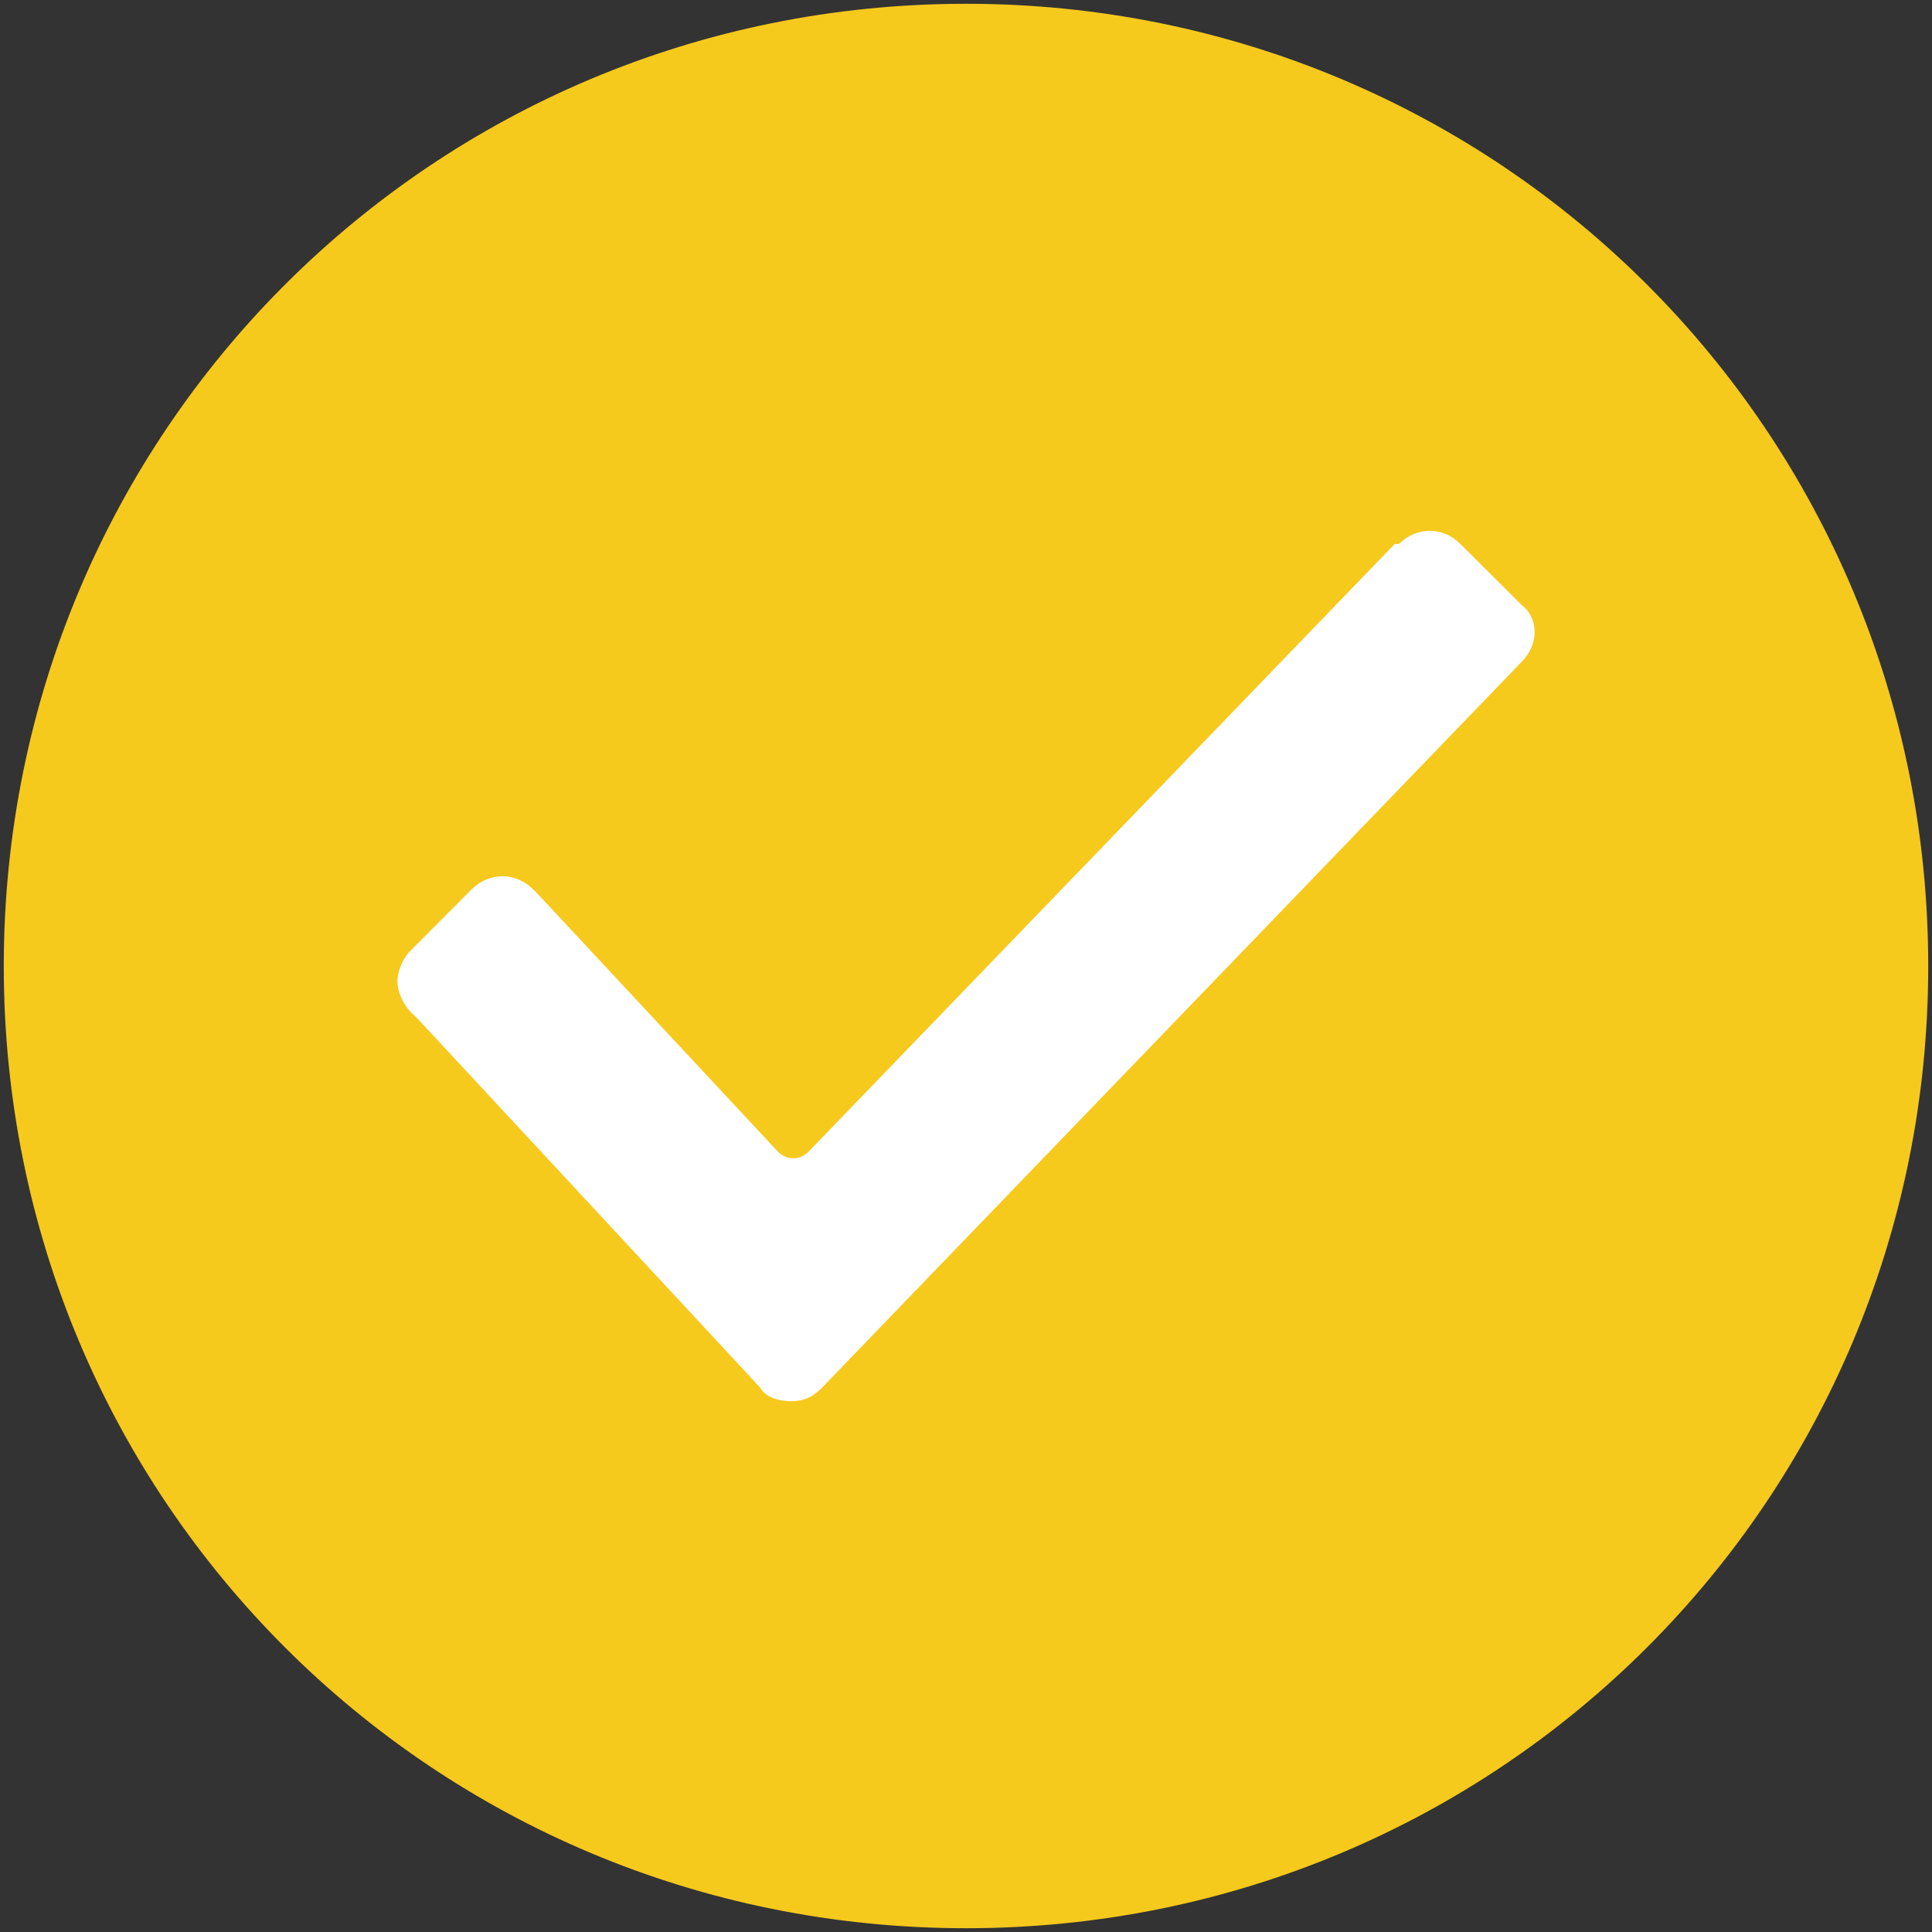 <?xml version="1.0" encoding="iso-8859-1"?>
<!-- Generator: Adobe Illustrator 23.0.1, SVG Export Plug-In . SVG Version: 6.00 Build 0)  -->
<svg version="1.1" id="Layer_1" xmlns="http://www.w3.org/2000/svg" xmlns:xlink="http://www.w3.org/1999/xlink" x="0px" y="0px"
	 viewBox="0 0 512 512" style="enable-background:new 0 0 512 512;" xml:space="preserve">
<rect x="0" y="0" width="512" height="512" fill="#333333" stroke="none"/>
<g>
	<path style="fill:#F6C91D;" d="M256.036,1C114.594,1,1,114.594,1,256.036C1,397.406,114.594,511,256.036,511
		C397.406,511,511,397.406,511,256.036C511,114.594,397.406,1,256.036,1L256.036,1z"/>
</g>
<g>
	<path style="fill:#00AEEF;" d="M-569.996,131.356c-141.443,0-255.036,113.594-255.036,255.037
		c0,141.37,113.594,254.964,255.036,254.964c141.37,0,254.964-113.594,254.964-254.964
		C-315.032,244.95-428.626,131.356-569.996,131.356L-569.996,131.356z M-422.787,306.355l-185.474,192.429
		c-2.319,2.332-4.637,3.521-8.157,3.521c-3.449,0-6.897-1.188-8.086-3.521l-90.382-97.338l-2.333-2.332
		c-2.318-2.319-3.506-5.825-3.506-8.085c0-2.318,1.188-5.824,3.506-8.158l16.199-16.242c4.637-4.579,11.591-4.579,16.242,0
		l1.188,1.188l63.723,68.374c2.318,2.318,5.781,2.318,8.099,0l155.352-161.075h1.145c4.636-4.637,11.591-4.637,16.242,0
		l16.242,16.184C-418.208,294.807-418.208,301.776-422.787,306.355L-422.787,306.355z"/>
</g>
<g>
	<g>
		<path style="fill:#FFFFFF;" d="M979.636,312.798V162.956c0-8.328,6.75-15.077,15.077-15.077h149.765
			c8.325,0,15.075,6.75,15.075,15.077v149.842c0,2.775-2.249,5.026-5.026,5.026H984.662
			C981.884,317.824,979.636,315.573,979.636,312.798L979.636,312.798z M1100.574,364.129c0,17.27-14,31.27-31.27,31.27
			s-31.27-14-31.27-31.27s14-31.27,31.27-31.27C1086.574,332.86,1100.574,346.86,1100.574,364.129L1100.574,364.129z
			 M1084.941,364.129c0-8.635-7.001-15.634-15.636-15.634s-15.636,6.999-15.636,15.634s7.001,15.636,15.636,15.636
			C1077.94,379.765,1084.941,372.764,1084.941,364.129L1084.941,364.129z M1042.373,332.86h-70.069
			c-2.775,0-5.026,2.251-5.026,5.026v15.247c0,2.775,2.251,5.025,5.026,5.025h56.164
			C1029.933,348.096,1035.013,339.21,1042.373,332.86L1042.373,332.86z M1264.182,364.129c0,17.27-14,31.27-31.27,31.27
			s-31.27-14-31.27-31.27s14-31.27,31.27-31.27C1250.182,332.86,1264.182,346.86,1264.182,364.129L1264.182,364.129z
			 M1248.549,364.129c0-8.635-7.001-15.634-15.636-15.634s-15.636,6.999-15.636,15.634s7.001,15.636,15.636,15.636
			C1241.547,379.765,1248.549,372.764,1248.549,364.129L1248.549,364.129z M1319.463,337.886v15.247
			c0,2.775-2.251,5.025-5.026,5.025h-40.687c-2.91-19.958-20.088-35.347-40.835-35.347c-20.754,0-37.931,15.391-40.842,35.347
			h-81.929c-1.468-10.06-6.545-18.948-13.907-25.298h77.685V189.114c0-5.55,4.501-10.052,10.051-10.052h47.443
			c13.359,0,25.846,6.636,33.321,17.708l30.586,45.3c4.486,6.645,6.883,14.48,6.883,22.497v68.292h12.231
			C1317.212,332.86,1319.463,335.11,1319.463,337.886L1319.463,337.886z M1268.481,243.232l-24.458-34.755
			c-0.942-1.337-2.474-2.132-4.11-2.132h-38.15c-2.775,0-5.026,2.248-5.026,5.026v34.755c0,2.775,2.248,5.025,5.026,5.025h62.609
			C1268.443,251.148,1270.824,246.561,1268.481,243.232L1268.481,243.232z"/>
	</g>
</g>
<g>
	<path style="fill:#FFFFFF;" d="M1008.37,27.904v-40.463c0-15.369-12.357-27.726-27.722-27.726l-19.151-3.009l-32.82-49.421
		c-0.463-0.388-0.852-1.316-1.312-1.701c-5.098-6.795-13.209-11.508-22.628-11.508h-62.241v-17.221
		c0-8.725-6.486-15.829-14.516-15.829H660.095c-8.031,0-14.517,7.103-14.517,15.829v186.88c0,8.959,7.259,15.753,15.754,15.753
		h22.628c5.093,17.914,21.311,30.655,40.926,30.655s35.832-13.205,40.927-30.655h139.389c5.093,17.914,21.311,30.655,40.926,30.655
		c19.615,0,35.832-13.205,40.931-30.655h19.611c8.959,0,15.753-7.258,15.753-15.753v-20
		C1022.422,35.551,1016.016,28.756,1008.37,27.904L1008.37,27.904z M724.886,88.833c-11.968,0-21.316-9.808-21.316-21.312
		c0-11.508,9.808-21.316,21.316-21.316c11.968,0,21.312,9.808,21.312,21.316C746.197,79.026,736.854,88.833,724.886,88.833
		L724.886,88.833z M871.683-41.672c-1.078,0-2.006-0.849-2.006-2.01v-39.151c0-1.082,0.849-2.01,2.006-2.01h33.826
		c0.694,0,1.313,0.309,1.621,0.852l26.33,39.151c0.852,1.312-0.075,3.088-1.621,3.088h-60.157V-41.672z M946.127,88.833
		c-11.968,0-21.312-9.808-21.312-21.312c0-11.508,9.807-21.316,21.312-21.316c11.972,0,21.315,9.808,21.315,21.316
		C967.442,79.026,957.635,88.833,946.127,88.833L946.127,88.833z"/>
</g>
<g>
	<path style="fill:#FFFFFF;" d="M1003.269,582.994c-29.228-97.748-132.529-153.491-230.275-124.263
		c-97.747,29.227-153.491,132.527-124.263,230.275c29.228,97.747,132.529,153.491,230.275,124.263
		C976.751,784.042,1032.497,680.741,1003.269,582.994z M676.003,680.851c-24.731-82.708,22.437-170.118,105.146-194.848
		c82.709-24.731,170.117,22.438,194.848,105.146c24.731,82.709-22.437,170.117-105.146,194.848
		C788.143,810.728,700.734,763.56,676.003,680.851z"/>
	<path style="fill:#FFFFFF;" d="M840.232,749.861v-16.034c24.528-6.337,42.698-28.652,42.698-55.129
		c0-28.699-26.708-42.818-50.274-55.272c-21.215-11.215-35.122-19.369-35.122-30.123c0-15.695,12.77-28.465,28.465-28.465
		c15.696,0,28.465,12.77,28.465,28.465c0,7.859,6.371,14.233,14.233,14.233c7.861,0,14.233-6.373,14.233-14.233
		c0-26.478-18.17-48.793-42.698-55.129v-16.035c0-7.859-6.371-14.233-14.233-14.233c-7.861,0-14.233,6.373-14.233,14.233v16.035
		c-24.527,6.336-42.698,28.65-42.698,55.129c0,28.71,26.715,42.83,50.285,55.289c21.209,11.211,35.11,19.363,35.11,30.107
		c0,15.696-12.769,28.465-28.465,28.465c-15.695,0-28.465-12.769-28.465-28.465c0-7.86-6.372-14.233-14.233-14.233
		s-14.233,6.373-14.233,14.233c0,26.479,18.171,48.793,42.698,55.129v16.034c0,7.86,6.372,14.233,14.233,14.233
		C833.861,764.094,840.232,757.721,840.232,749.861z"/>
	<polyline style="fill:#FFFFFF;" points="668.445,567.151 970.037,729.899 983.555,704.849 681.963,542.101 	"/>
</g>
<path style="fill:#FFFFFF;" d="M403.252,175.382l-185.474,192.43c-2.319,2.332-4.637,3.521-8.157,3.521
	c-3.449,0-6.897-1.188-8.086-3.521l-90.382-97.338l-2.333-2.332c-2.318-2.319-3.506-5.825-3.506-8.085
	c0-2.318,1.188-5.824,3.506-8.158l16.199-16.242c4.637-4.579,11.591-4.579,16.242,0l1.188,1.188l63.723,68.374
	c2.318,2.318,5.781,2.318,8.099,0l155.352-161.075h1.145c4.636-4.637,11.591-4.637,16.242,0l16.242,16.184
	C407.831,163.835,407.831,170.804,403.252,175.382L403.252,175.382z"/>
<path style="fill:#FFFFFF;" d="M-642.806,25.162c12.057,12.051,31.618,12.051,43.67,0l149.503-149.503
	c4.293-4.293,7.595-9.408,9.739-14.858c15.026,4.209,29.638,6.438,42.517,6.357c31.864-0.166,42.428-14.116,45.894-22.456
	c3.471-8.255,5.946-25.588-16.426-48.374l-0.741-0.742c-13.871-13.87-34.012-26.664-56.879-36.161
	c-4.212-1.733-8.421-3.301-12.549-4.785v-0.25c-0.25-18.324-15.022-33.101-33.351-33.351l-89.569-1.237
	c-11.886-0.165-23.277,4.458-31.617,12.878l-149.578,149.501c-12.057,12.052-12.057,31.618,0,43.67L-642.806,25.162z
	 M-527.56-226.704c9.988-9.989,26.168-9.989,36.156,0c5.942,5.945,8.336,14.115,7.183,21.795
	c9.823,6.932,21.545,13.374,34.093,18.574c4.458,1.814,8.75,3.466,12.878,4.868l-0.495-35.99c0.742,0.33,1.402,0.576,2.144,0.906
	c19.566,8.175,37.148,19.235,48.459,30.546l0.495,0.495c10.731,10.976,11.887,17.994,10.98,20.143
	c-2.81,6.687-32.94,12.628-78.673-6.441c-13.37-5.611-25.918-12.548-36.072-20.058c-0.331,0.412-0.746,0.822-1.076,1.238
	c-9.989,9.988-26.169,9.988-36.156,0C-537.553-200.536-537.553-216.716-527.56-226.704L-527.56-226.704z"/>
<g>
	<path style="fill:#00CCCC;" d="M-1830.579,922.027l-6.866,6.862v-6.862h-33.835c-15.196,23.546-47.357,39.822-84.722,39.822
		c-37.282,0-69.441-16.276-84.726-39.824h-33.744v6.862l-6.883-6.862l-121.544,121.612l66.448,66.499l61.911-61.974v249.813h237.026
		v-249.81l61.974,61.974l66.435-66.499L-1830.579,922.027z"/>
	<g>
		<g>
			<path style="fill:#00CCCC;" d="M-1837.444,922.024h-6.971v6.866c0,1.833,0.74,3.63,2.04,4.933c1.303,1.299,3.098,2.04,4.933,2.04
				s3.63-0.74,4.933-2.044c1.299-1.299,2.04-3.093,2.04-4.929v-6.866c0-1.833-0.74-3.63-2.04-4.933
				c-1.303-1.299-3.098-2.04-4.933-2.04h-33.836c-2.379,0-4.572,1.192-5.861,3.192c-6.768,10.505-17.579,19.702-31.204,26.238
				c-13.613,6.538-29.986,10.398-47.656,10.398c-17.626,0-33.98-3.856-47.596-10.398c-13.624-6.534-24.468-15.741-31.28-26.255
				c-1.281-1.975-3.495-3.175-5.848-3.175h-33.748c-1.833,0-3.63,0.74-4.933,2.04c-1.299,1.303-2.04,3.098-2.04,4.933v6.866
				c0,1.833,0.74,3.63,2.04,4.933c1.303,1.299,3.098,2.04,4.933,2.04s3.63-0.74,4.933-2.044c1.299-1.299,2.04-3.093,2.04-4.929
				v-6.866c0-2.776-1.664-5.309-4.213-6.406c-2.554-1.098-5.539-0.566-7.556,1.34l-128.429,121.616
				c-1.371,1.303-2.149,3.077-2.176,4.966c-0.026,1.89,0.703,3.689,2.04,5.027l66.448,66.499c1.315,1.319,3.069,2.044,4.933,2.044
				s3.618-0.723,4.933-2.044l50.006-50.056v232.966c0,1.833,0.74,3.63,2.04,4.933c1.303,1.299,3.098,2.04,4.933,2.04h237.026
				c1.833,0,3.63-0.74,4.933-2.04c1.299-1.303,2.04-3.098,2.04-4.933v-232.978l50.069,50.073c1.319,1.315,3.073,2.04,4.933,2.04
				c1.864,0,3.618-0.723,4.933-2.044l66.435-66.499c1.336-1.336,2.063-3.137,2.04-5.023c-0.026-1.89-0.804-3.669-2.176-4.966
				l-128.34-121.616c-2.017-1.91-5.002-2.443-7.552-1.346c-2.554,1.098-4.218,3.63-4.218,6.406L-1837.444,922.024l-4.797,5.061
				l123.144,116.691l-56.445,56.498l-57.041-57.041c-1.992-1.992-4.993-2.588-7.598-1.511c-2.605,1.08-4.303,3.622-4.303,6.445
				v242.84h-223.084v-242.843c0-2.822-1.699-5.363-4.303-6.445c-2.609-1.077-5.61-0.481-7.602,1.516l-56.977,57.037l-56.45-56.498
				l123.226-116.687l-4.797-5.065h-6.971v6.866c0,1.833,0.74,3.63,2.04,4.933c1.303,1.299,3.098,2.04,4.933,2.04
				s3.63-0.74,4.933-2.044c1.299-1.299,2.04-3.094,2.04-4.929v-6.866h-6.971v6.971h33.746v-6.971l-5.848,3.796
				c8.47,13.037,21.351,23.742,36.946,31.234c15.601,7.487,33.972,11.77,53.628,11.77c19.696,0,38.083-4.279,53.691-11.77
				c15.597-7.491,28.464-18.206,36.892-31.25l-5.861-3.779v6.971h33.836v-6.971h-6.971v6.866c0,1.833,0.74,3.63,2.04,4.933
				c1.303,1.299,3.098,2.04,4.933,2.04c1.836,0,3.63-0.74,4.933-2.044c1.299-1.299,2.04-3.093,2.04-4.929v-6.866h-6.979
				l-4.797,5.061L-1837.444,922.024z"/>
		</g>
	</g>
</g>
<g>
	<path style="fill:none;" d="M-367.61-76.411c0,44.67,36.22,80.89,80.89,80.89s80.89-36.22,80.89-80.89
		c0-20.52-7.64-39.25-20.23-53.51c-13.81-15.64-33.56-25.89-55.73-27.23c-1.63-0.1-3.27-0.15-4.93-0.15
		C-331.4-157.301-367.61-121.081-367.61-76.411z"/>
	<path style="fill:#B21F78;" d="M-408.76-125.101c32.87-32.88,78.28-53.21,128.44-53.21c81.38,0,150.25,53.52,173.35,127.28
		c1.02-7.78,1.55-15.71,1.55-23.77c0-99.88-80.98-180.85-180.88-180.85c-50.65,0-96.43,20.81-129.27,54.35
		c7.81-13.67,23.45-35.67,50.97-54.93c0,0,0-22.27,0-45.77s-19.33-50.04-51.06-50.04s-51.55,26.75-51.55,48.3
		c0,60.77,0,236.7,0,239.72c0.83,14.11,3.29,27.79,7.18,40.84c2.11-14.41,5.91-28.27,11.19-41.37
		C-440.9-88.121-426.93-108.921-408.76-125.101z"/>
	<path style="fill:#B21F78;" d="M-448.84-64.551c-5.28,13.1-9.08,26.96-11.19,41.37c1.21,4.05,2.56,8.04,4.04,11.96
		c-0.15-2.68-0.23-5.37-0.23-8.09C-456.22-35.121-453.63-50.341-448.84-64.551z"/>
	<path style="fill:#F2692B;" d="M-106.96-51.041c-23.1-73.76-91.98-127.28-173.35-127.28c-50.16,0-95.57,20.33-128.44,53.21
		c25.03-22.3,58.03-35.86,94.2-35.86c11.28,0,22.25,1.32,32.77,3.81c22.16,1.33,41.92,11.59,55.73,27.23
		c32.41,25.96,53.16,65.87,53.16,110.62c0,49.59-25.48,93.22-64.05,118.53C-168.43,79.839-116.44,21.099-106.96-51.041z"/>
	
		<linearGradient id="SVGID_1_" gradientUnits="userSpaceOnUse" x1="-314.56" y1="675.288" x2="-314.56" y2="408.826" gradientTransform="matrix(1 0 0 -1 0 514)">
		<stop  offset="0" style="stop-color:#F7EC18"/>
		<stop  offset="0.356" style="stop-color:#F6C91D"/>
		<stop  offset="1" style="stop-color:#F6871F"/>
	</linearGradient>
	<path style="fill:url(#SVGID_1_);" d="M-172.9-19.301c0-44.75-20.75-84.66-53.16-110.62c12.59,14.26,20.23,32.99,20.23,53.51
		c0,44.67-36.22,80.89-80.89,80.89s-80.89-36.22-80.89-80.89s36.22-80.89,80.89-80.89c1.66,0,3.3,0.05,4.93,0.15
		c-10.52-2.49-21.49-3.81-32.77-3.81c-36.17,0-69.16,13.55-94.2,35.86c-18.17,16.19-32.14,36.98-40.08,60.56
		c-4.79,14.21-7.38,29.42-7.38,45.24c0,2.71,0.08,5.41,0.23,8.09c25.83,68.5,92.19,117.25,169.7,117.25
		c17.1,0,33.65-2.37,49.34-6.81C-198.38,73.919-172.9,30.279-172.9-19.301z"/>
</g>
</svg>
